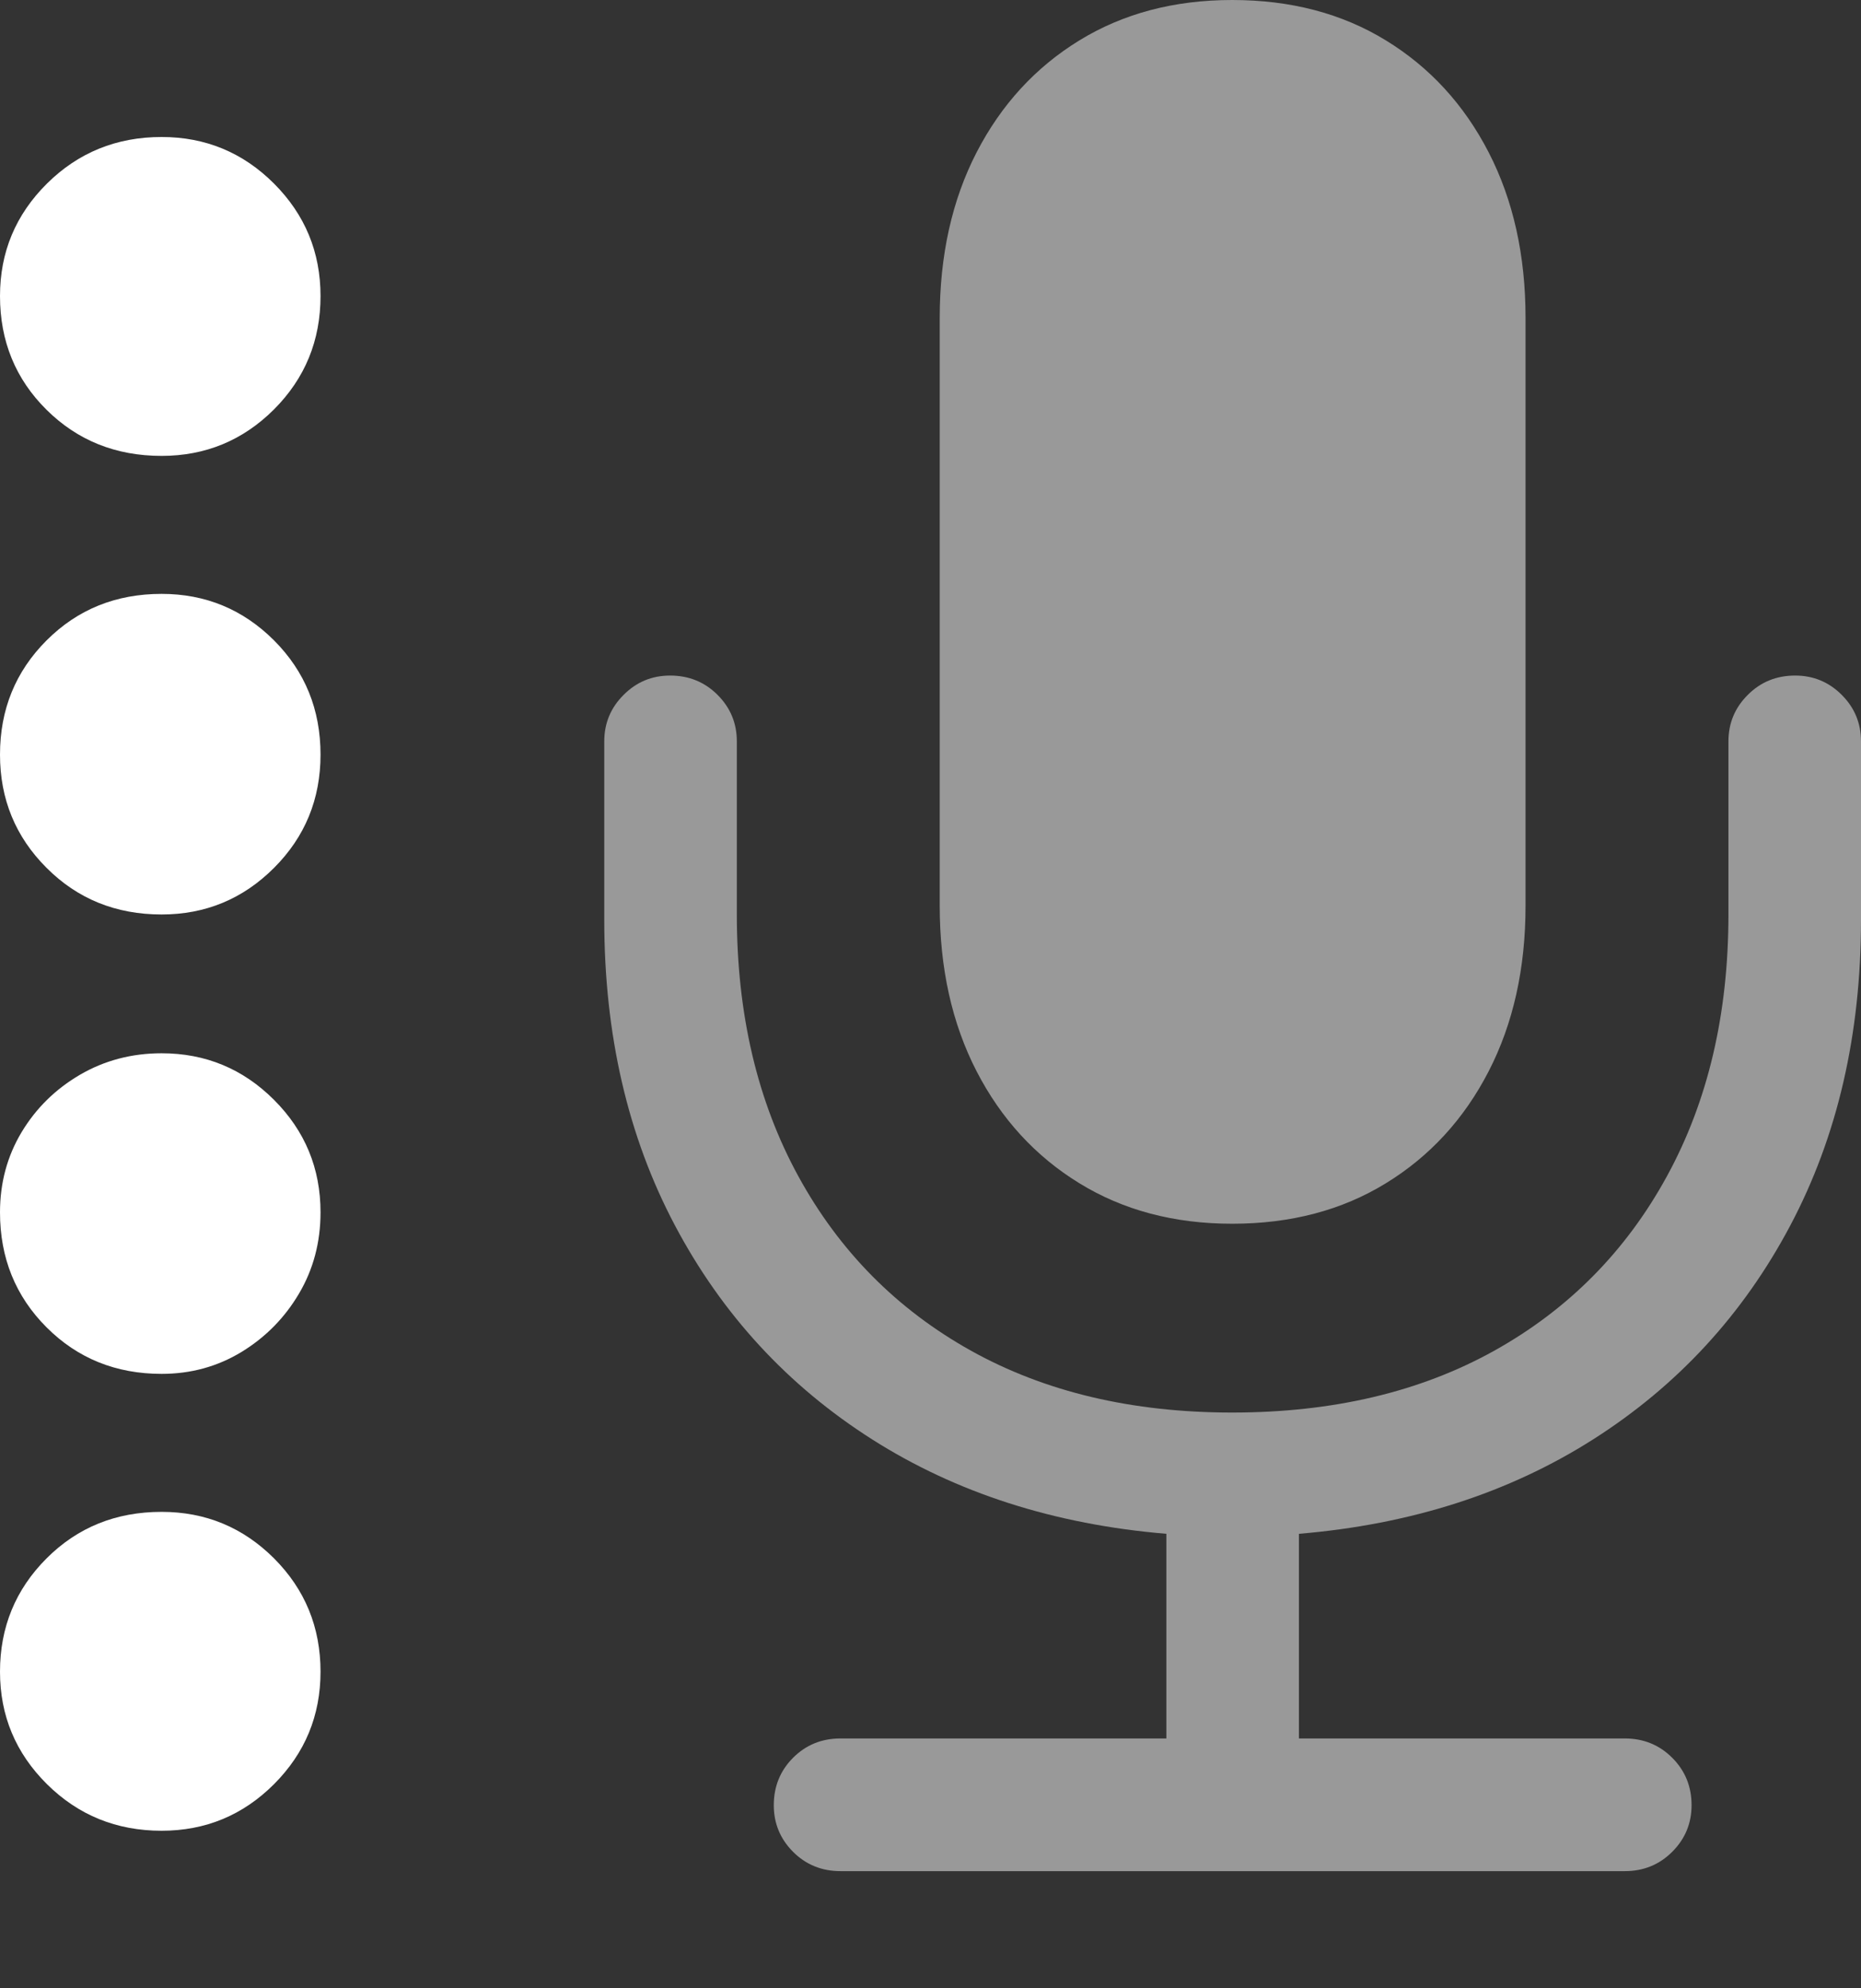 <?xml version="1.0" encoding="UTF-8"?>
<!--Generator: Apple Native CoreSVG 175.5-->
<!DOCTYPE svg
PUBLIC "-//W3C//DTD SVG 1.1//EN"
       "http://www.w3.org/Graphics/SVG/1.1/DTD/svg11.dtd">
<svg version="1.1" xmlns="http://www.w3.org/2000/svg" xmlns:xlink="http://www.w3.org/1999/xlink" width="20.693" height="22.1">
 <rect width="100%" height="100%" fill="#333333" stroke="none"/>
 <g>
  <rect height="22.1" opacity="0" width="20.693" x="0" y="0"/>
  <path d="M6.719 10.225Q6.719 12.139 7.505 13.623Q8.291 15.107 9.697 16.001Q11.104 16.895 12.969 17.051L12.969 19.326L9.346 19.326Q9.033 19.326 8.818 19.541Q8.604 19.756 8.604 20.068Q8.604 20.371 8.818 20.586Q9.033 20.801 9.346 20.801L18.066 20.801Q18.379 20.801 18.594 20.586Q18.809 20.371 18.809 20.068Q18.809 19.756 18.594 19.541Q18.379 19.326 18.066 19.326L14.443 19.326L14.443 17.051Q16.309 16.895 17.715 16.001Q19.121 15.107 19.907 13.623Q20.693 12.139 20.693 10.225L20.693 8.242Q20.693 7.939 20.479 7.725Q20.264 7.51 19.961 7.51Q19.648 7.51 19.434 7.725Q19.219 7.939 19.219 8.242L19.219 10.166Q19.219 11.826 18.535 13.076Q17.852 14.326 16.616 15.015Q15.381 15.703 13.701 15.703Q12.031 15.703 10.796 15.015Q9.561 14.326 8.877 13.076Q8.193 11.826 8.193 10.166L8.193 8.242Q8.193 7.939 7.979 7.725Q7.764 7.51 7.451 7.51Q7.148 7.51 6.934 7.725Q6.719 7.939 6.719 8.242ZM13.701 13.604Q14.678 13.604 15.41 13.154Q16.143 12.705 16.553 11.909Q16.963 11.113 16.963 10.068L16.963 3.535Q16.963 2.49 16.553 1.694Q16.143 0.898 15.41 0.449Q14.678 0 13.701 0Q12.734 0 12.002 0.449Q11.27 0.898 10.859 1.694Q10.449 2.49 10.449 3.535L10.449 10.068Q10.449 11.113 10.859 11.909Q11.27 12.705 12.002 13.154Q12.734 13.604 13.701 13.604Z" fill="rgba(255,255,255,0.5)"/>
  <path d="M1.797 20.352Q2.529 20.352 3.047 19.834Q3.564 19.316 3.564 18.584Q3.564 17.842 3.047 17.324Q2.529 16.807 1.797 16.807Q1.035 16.807 0.518 17.324Q0 17.842 0 18.584Q0 19.316 0.522 19.834Q1.045 20.352 1.797 20.352Z" fill="#ffffff"/>
  <path d="M1.797 15.273Q2.285 15.273 2.686 15.029Q3.086 14.785 3.325 14.38Q3.564 13.975 3.564 13.477Q3.564 12.744 3.047 12.227Q2.529 11.709 1.797 11.709Q1.299 11.709 0.889 11.948Q0.479 12.188 0.239 12.588Q0 12.988 0 13.477Q0 14.238 0.518 14.756Q1.035 15.273 1.797 15.273Z" fill="#ffffff"/>
  <path d="M1.797 10.166Q2.529 10.166 3.047 9.648Q3.564 9.131 3.564 8.389Q3.564 7.637 3.047 7.119Q2.529 6.602 1.797 6.602Q1.035 6.602 0.518 7.119Q0 7.637 0 8.389Q0 9.131 0.518 9.648Q1.035 10.166 1.797 10.166Z" fill="#ffffff"/>
  <path d="M1.797 5.068Q2.529 5.068 3.047 4.551Q3.564 4.033 3.564 3.291Q3.564 2.559 3.047 2.041Q2.529 1.523 1.797 1.523Q1.045 1.523 0.522 2.041Q0 2.559 0 3.291Q0 4.043 0.518 4.556Q1.035 5.068 1.797 5.068Z" fill="#ffffff"/>
 </g>
</svg>
